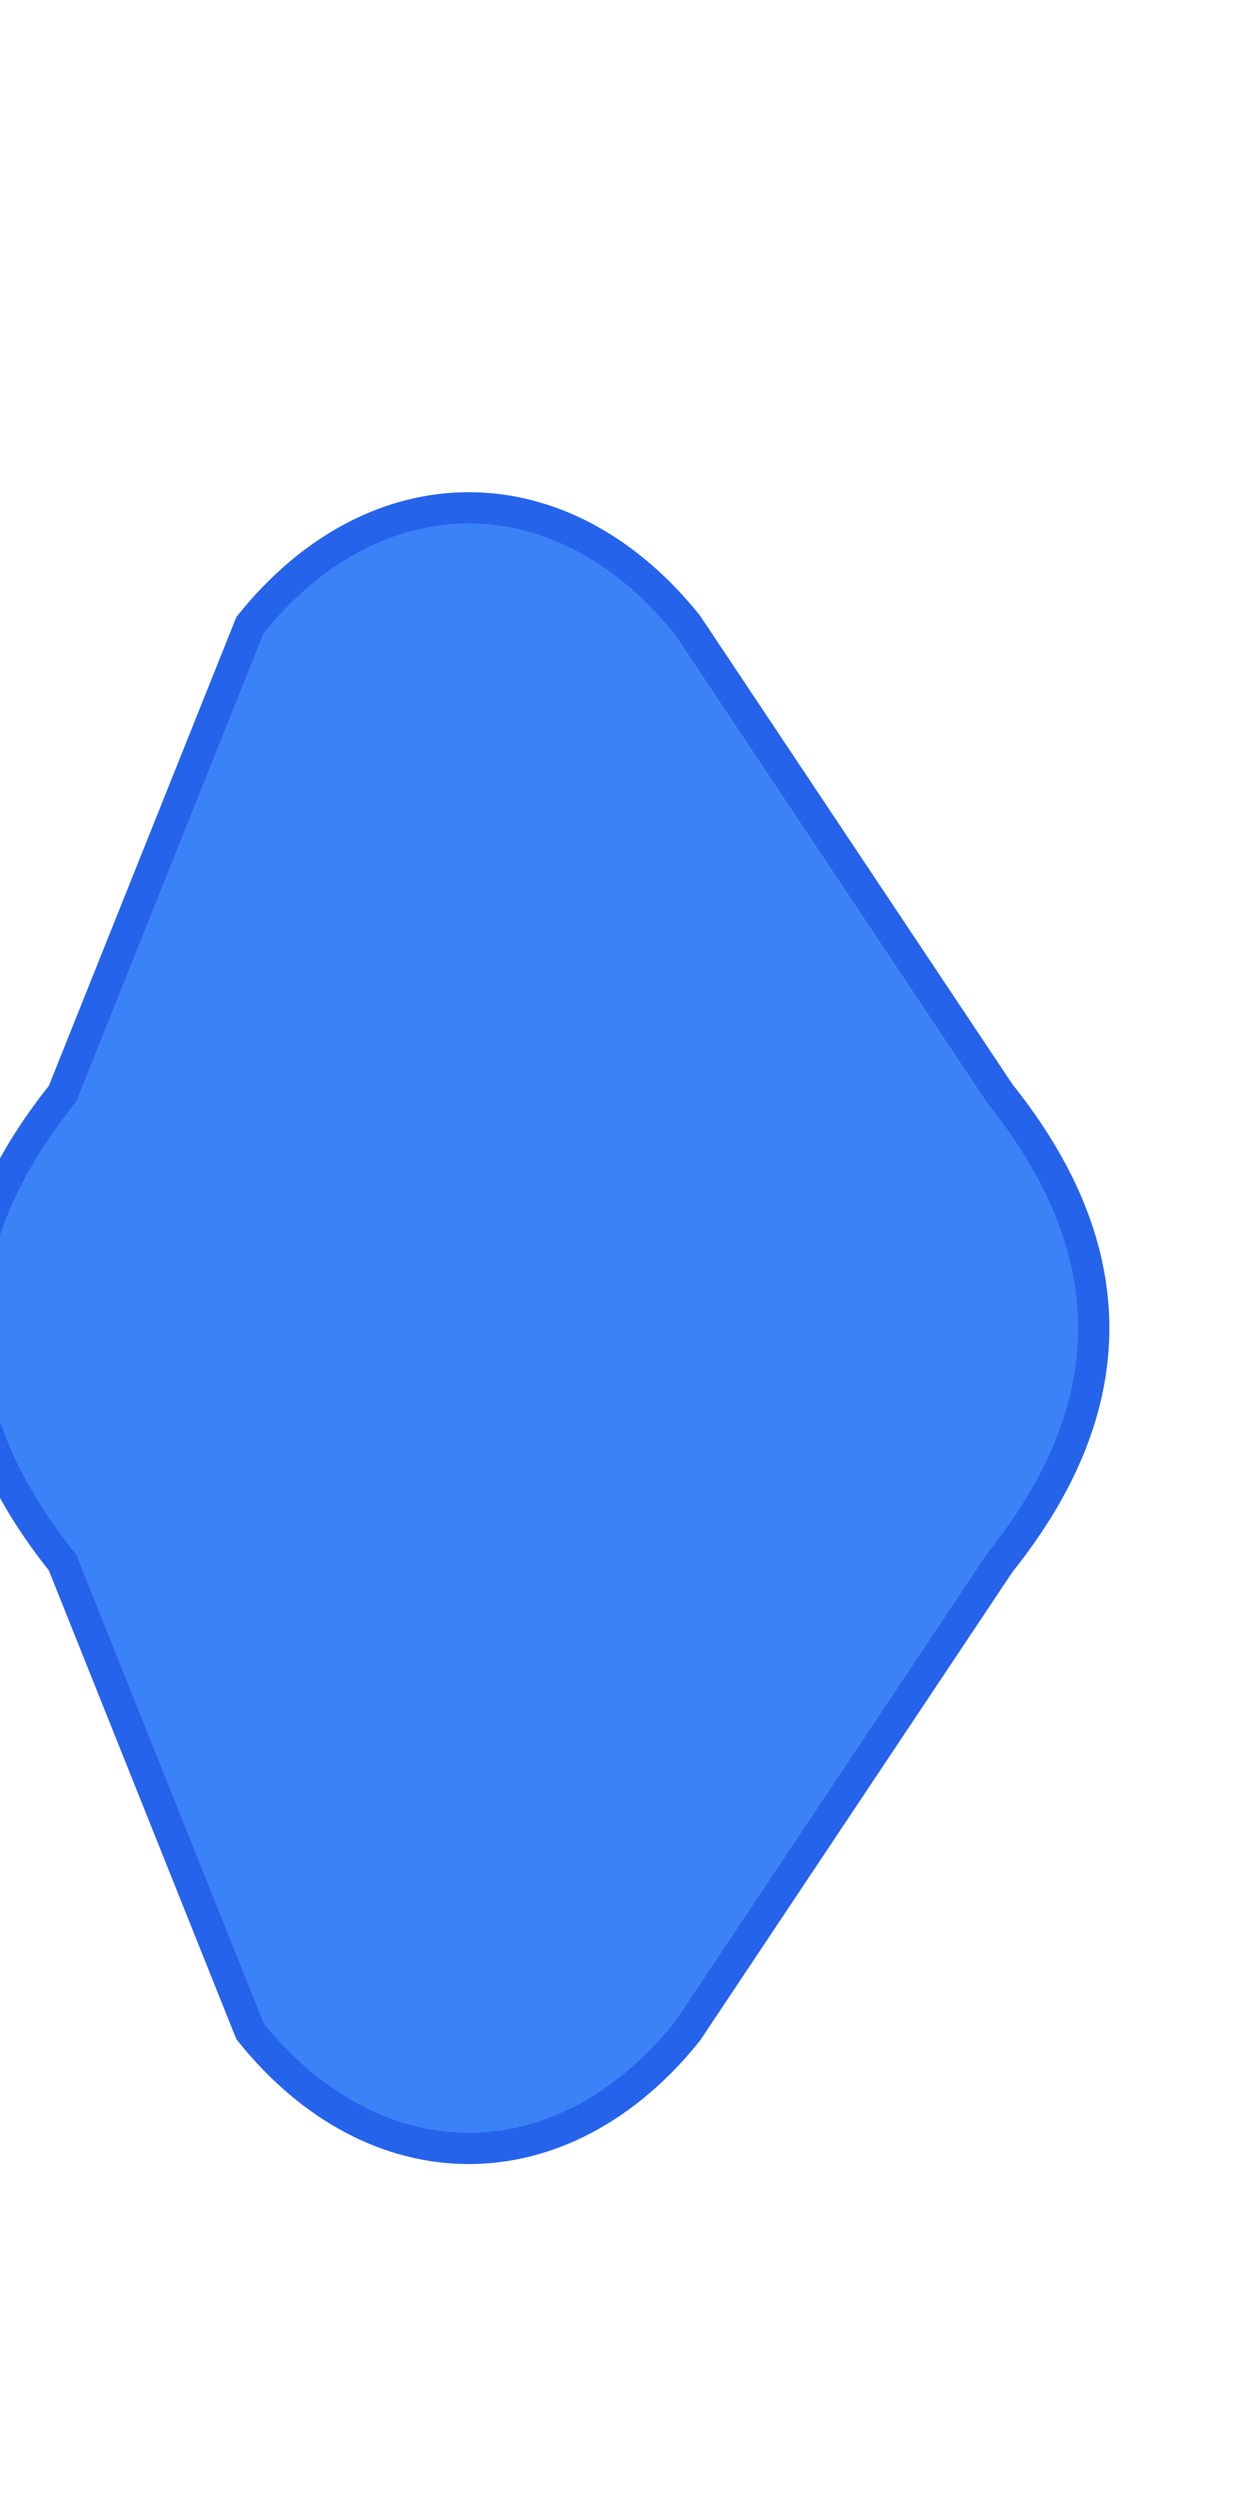 <svg width="40" height="80" viewBox="0 0 40 80" fill="none" xmlns="http://www.w3.org/2000/svg">
  <path d="M8 20 C12 15, 18 15, 22 20 L32 35 C36 40, 36 45, 32 50 L22 65 C18 70, 12 70, 8 65 L2 50 C-2 45, -2 40, 2 35 L8 20 Z" fill="#3B82F6" stroke="#2563EB" stroke-width="1"/>
</svg>